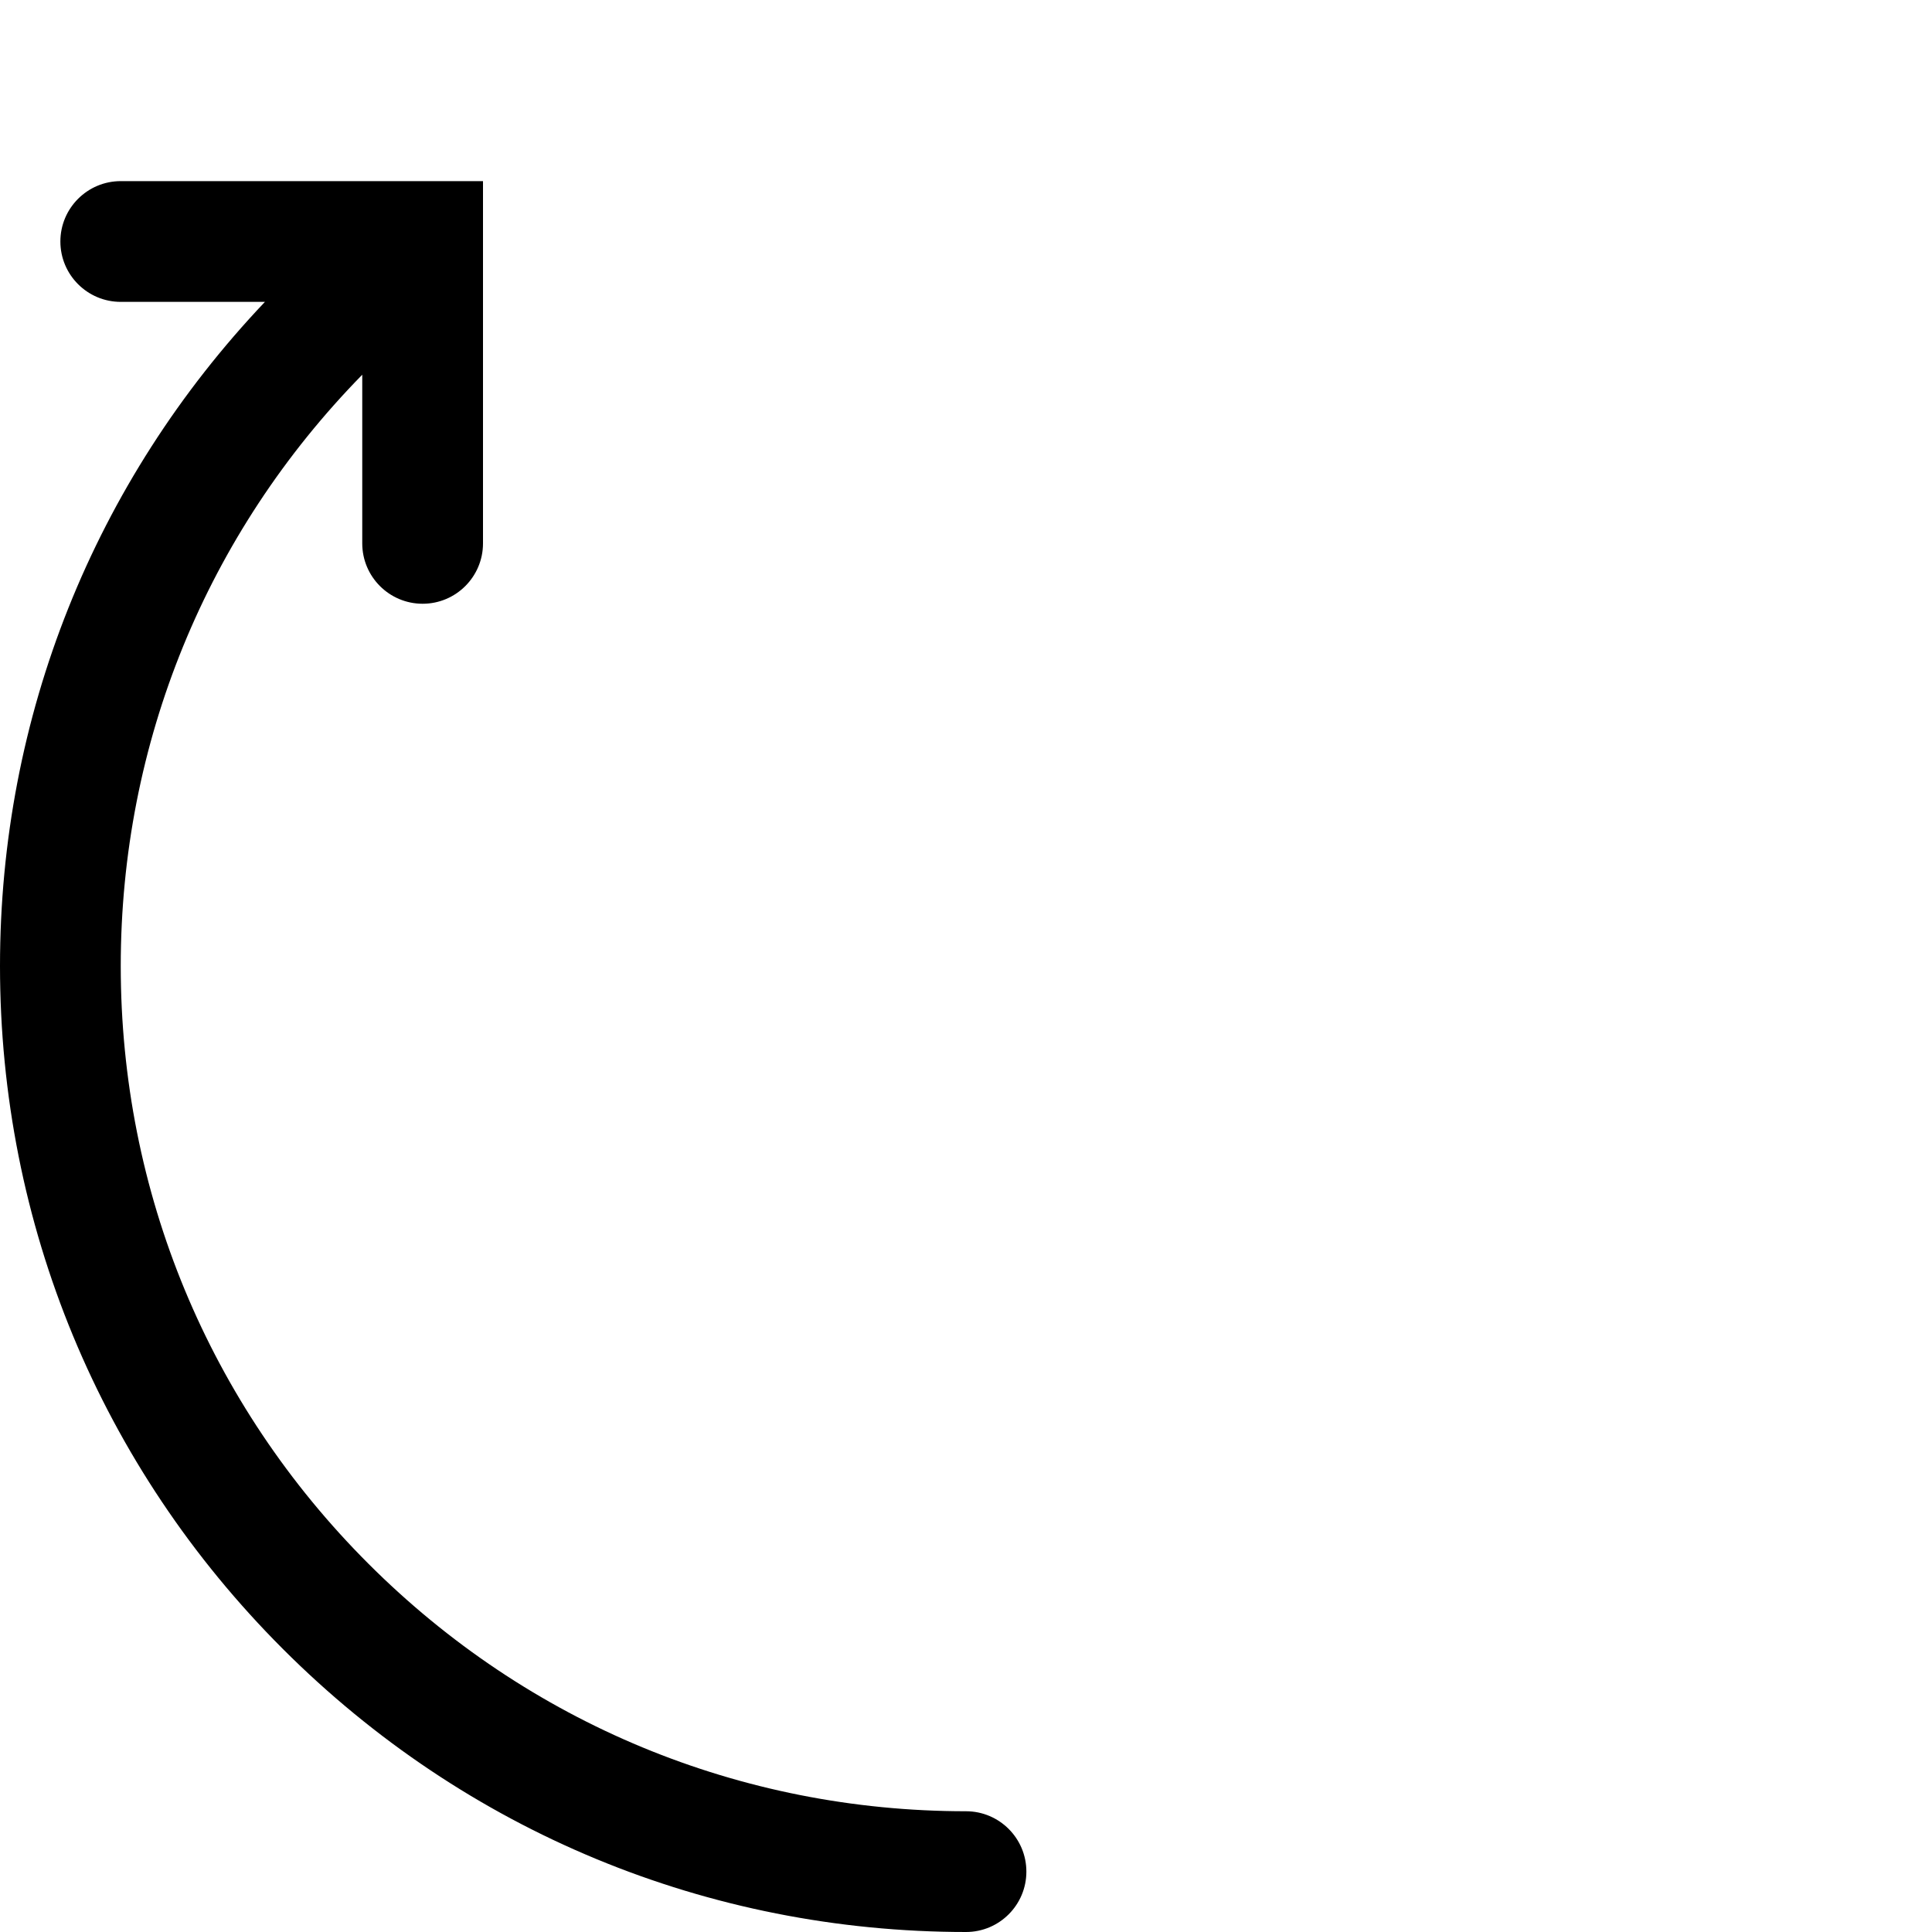 <svg enable-background="new 0 0 64 64" height="64" viewBox="0 0 64 64" width="64" xmlns="http://www.w3.org/2000/svg">
  <path d="m9.374 54.627c6.043 6.044 14.079 9.373 22.626 9.373 1.104 0 2-.896 2-2s-.896-2-2-2c-7.479 0-14.51-2.913-19.798-8.202-5.289-5.288-8.202-12.319-8.202-19.798 0-7.381 2.842-14.323 8-19.587v5.587c0 1.104.896 2 2 2s2-.896 2-2v-12h-12c-1.104 0-2 .896-2 2s.896 2 2 2h4.776c-5.661 5.968-8.776 13.743-8.776 22 0 8.547 3.329 16.583 9.374 22.627z"/>
</svg>